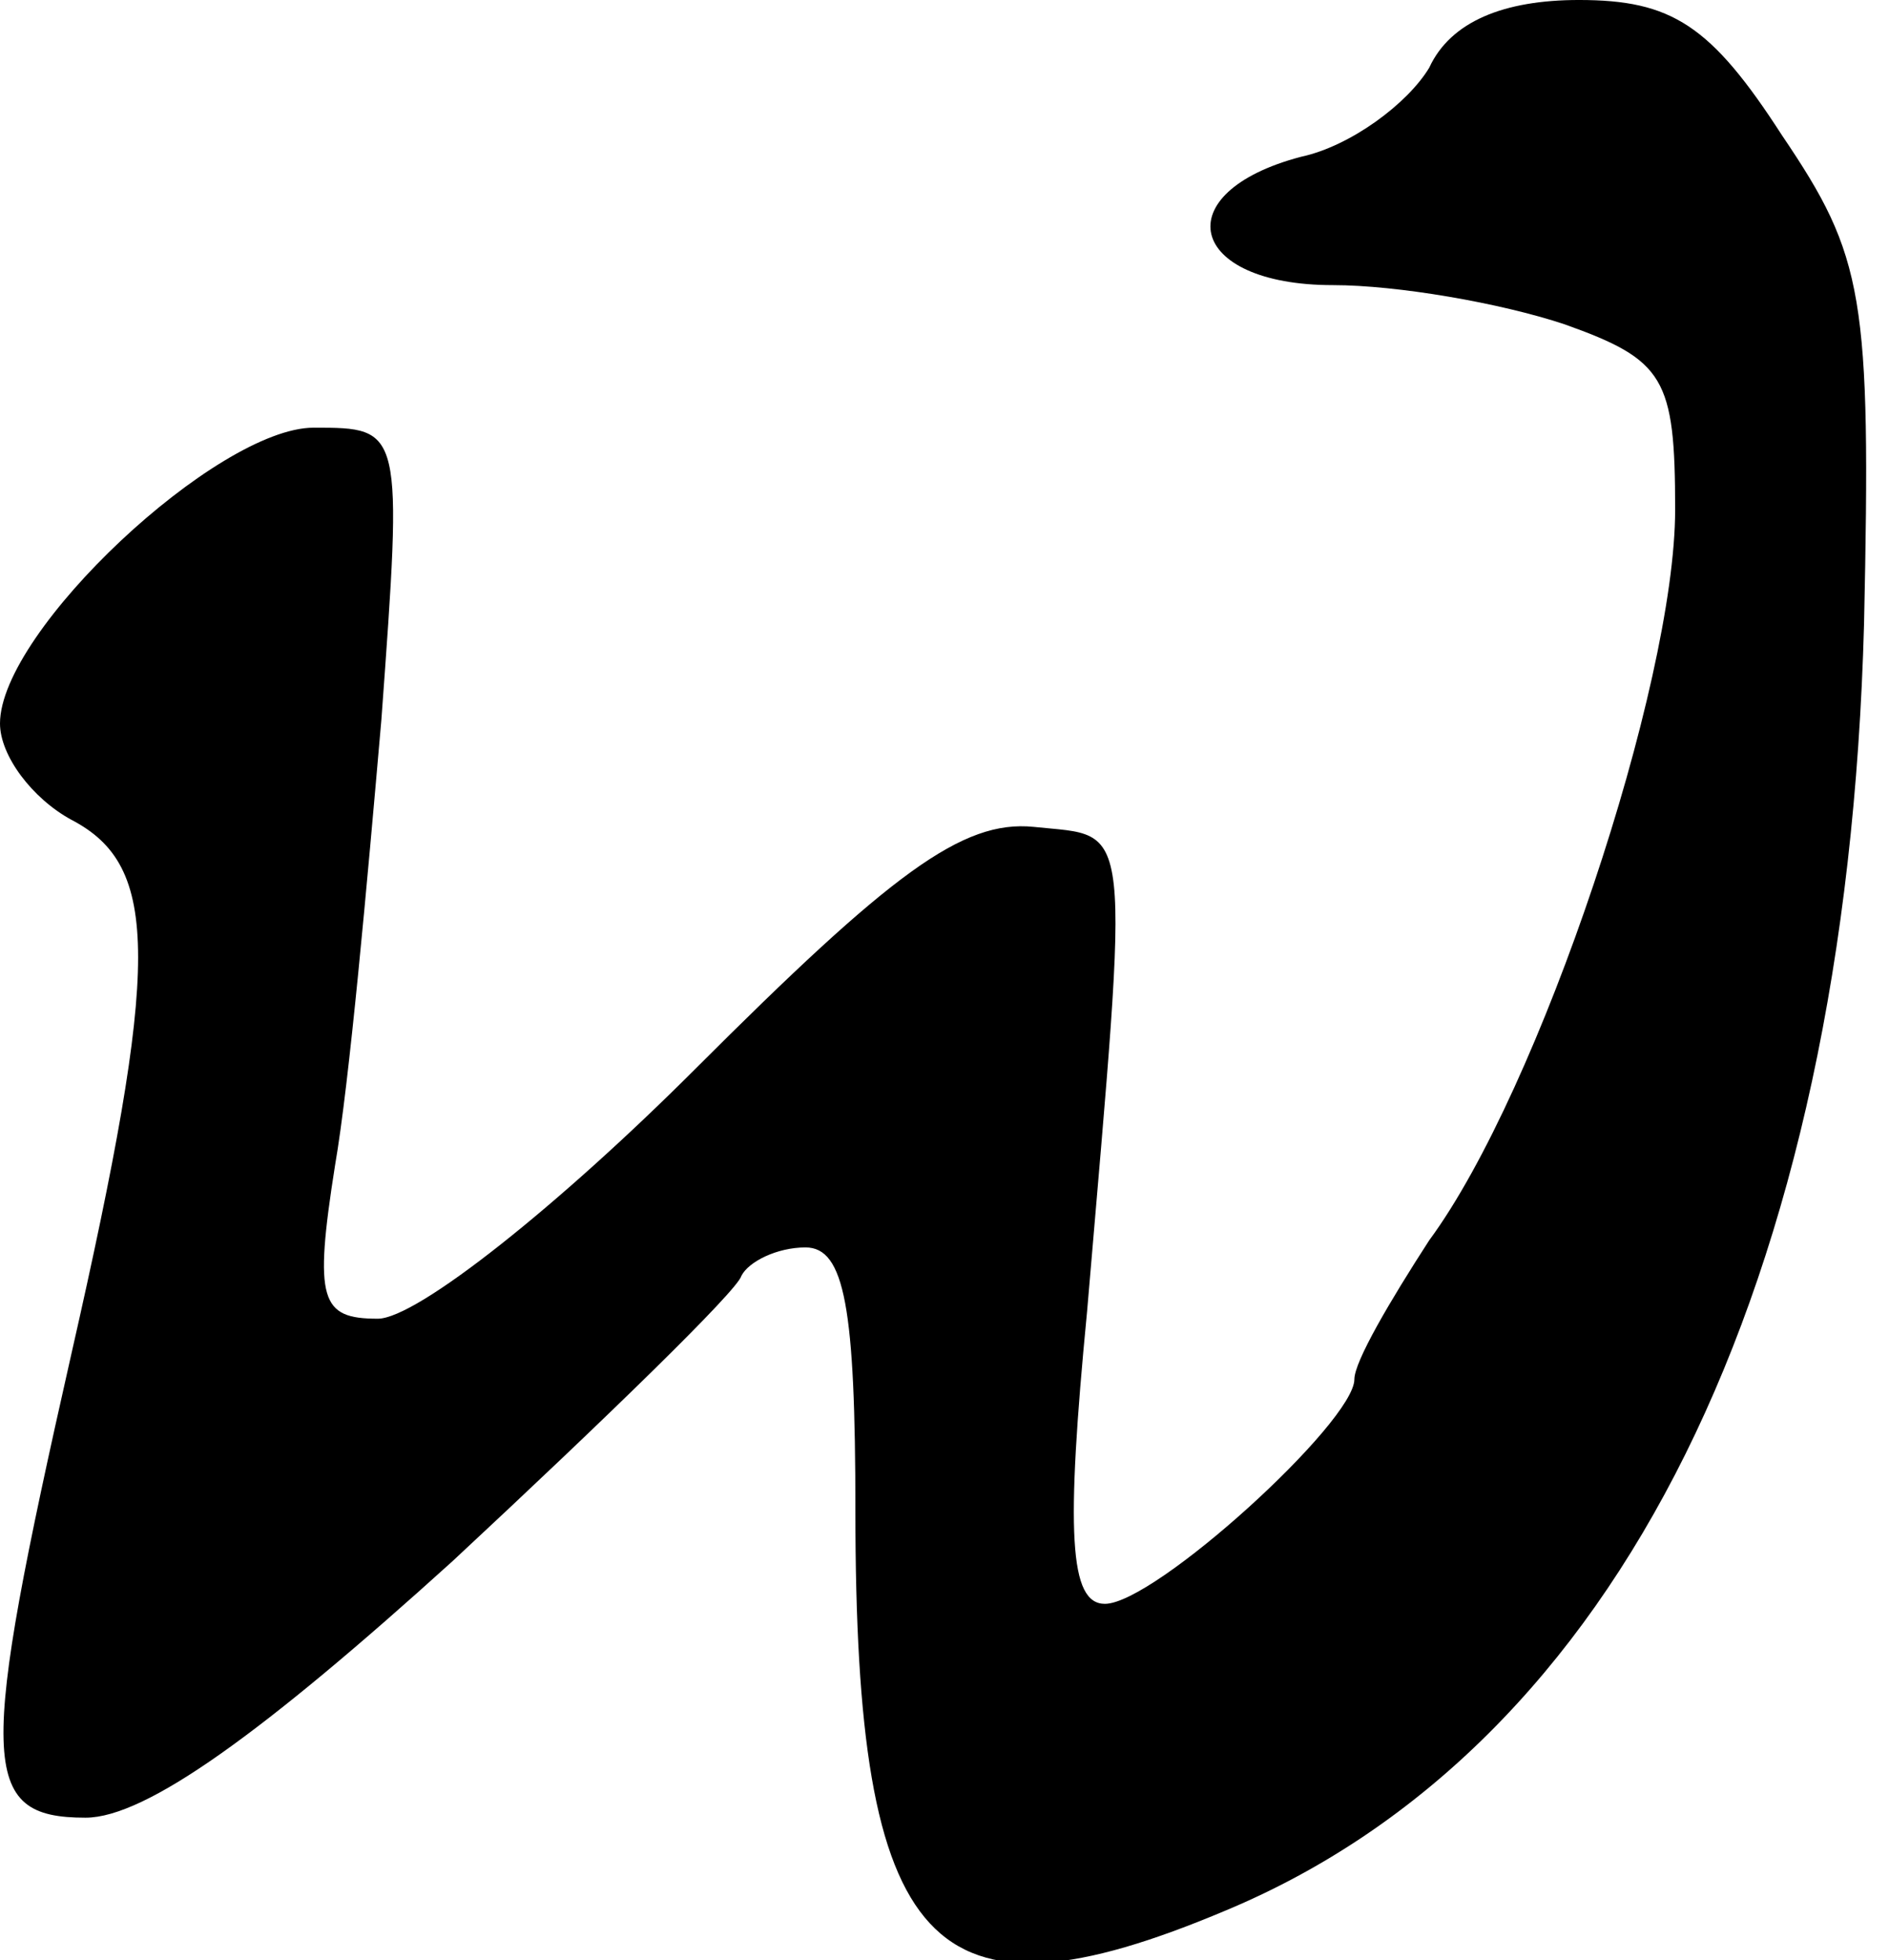 <?xml version="1.0" standalone="no"?>
<!DOCTYPE svg PUBLIC "-//W3C//DTD SVG 20010904//EN"
 "http://www.w3.org/TR/2001/REC-SVG-20010904/DTD/svg10.dtd">
<svg version="1.0" xmlns="http://www.w3.org/2000/svg"
 width="53pt" height="55pt" viewBox="0 0 53 55"
 preserveAspectRatio="xMidYMid meet">
<g transform="translate(0,55) scale(0.1,-0.1)"
fill="#000000" stroke="none">
<path d="M401 531 c-6 -10 -22 -22 -36 -25 -38 -10 -32 -36 9 -36 18 0 47 -5
65 -11 28 -10 31 -15 31 -52 0 -49 -38 -163 -69 -205 -11 -17 -21 -34 -21 -39
0 -12 -56 -63 -70 -63 -10 0 -11 20 -5 82 12 141 13 133 -15 136 -20 2 -40
-13 -95 -68 -38 -38 -78 -70 -89 -70 -16 0 -18 5 -12 43 4 23 9 79 13 125 6
82 6 82 -19 82 -27 0 -88 -57 -88 -83 0 -9 9 -21 20 -27 25 -13 25 -40 0 -150
-26 -115 -26 -130 4 -130 17 0 50 24 103 72 43 40 80 76 81 80 2 4 10 8 18 8
11 0 14 -17 14 -74 0 -124 21 -147 104 -112 110 46 174 175 179 361 2 92 0
103 -23 137 -20 31 -31 38 -57 38 -21 0 -36 -6 -42 -19z"/>
</g>
</svg>
